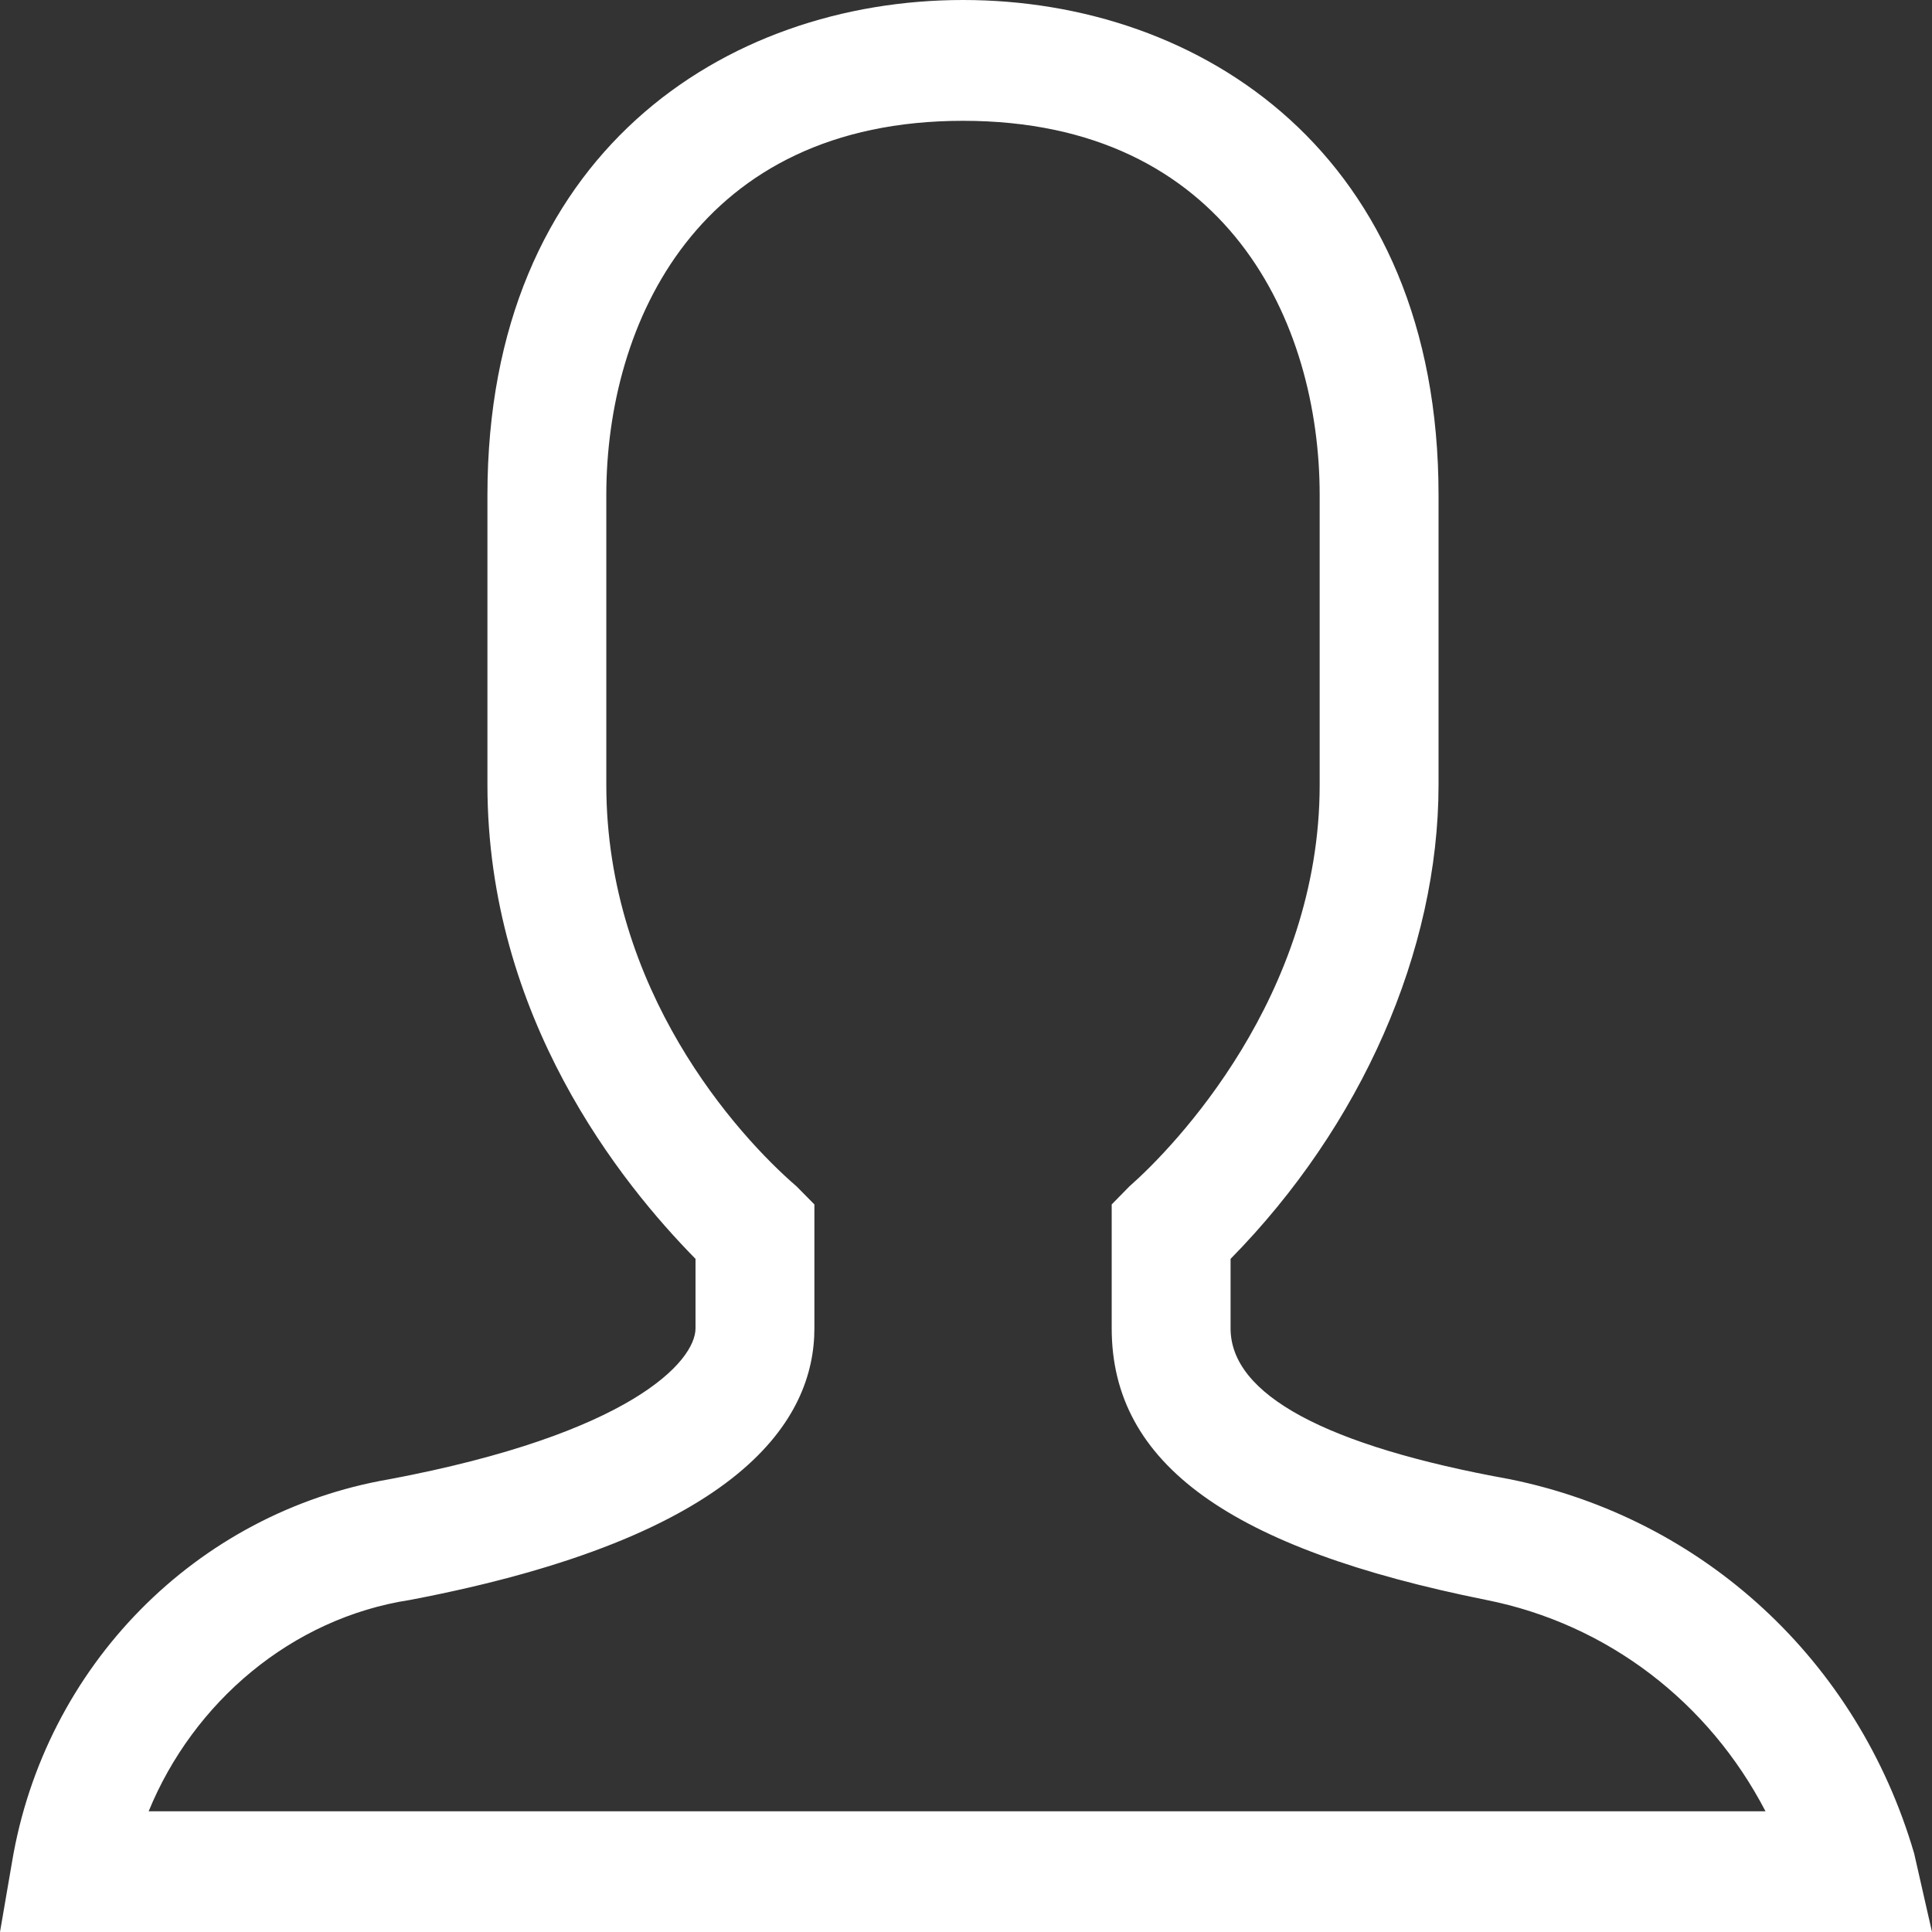 <svg 
 xmlns="http://www.w3.org/2000/svg"
 xmlns:xlink="http://www.w3.org/1999/xlink"
 width="17px" height="17px">
<rect width="100%" height="100%" fill="#333333" stroke="none"/>
<path fill-rule="evenodd"  fill="rgb(255, 255, 255)"
 d="M17.000,17.000 L0.000,17.000 L0.105,16.389 C0.392,14.662 1.726,13.308 3.426,13.016 C5.545,12.617 6.120,11.980 6.120,11.688 L6.120,11.077 C5.466,10.412 4.289,8.952 4.289,6.906 L4.289,4.356 C4.289,1.355 6.382,0.000 8.474,0.000 C10.566,0.000 12.658,1.355 12.658,4.356 L12.658,6.906 C12.658,8.367 11.978,9.908 10.828,11.077 L10.828,11.688 C10.828,12.272 11.665,12.723 13.286,13.016 C14.986,13.361 16.346,14.609 16.843,16.309 L17.000,17.000 ZM1.308,15.938 L15.535,15.938 C15.038,14.981 14.149,14.291 13.077,14.078 C10.828,13.626 9.782,12.883 9.782,11.688 L9.782,10.598 L9.938,10.439 C10.331,10.094 11.612,8.766 11.612,6.906 L11.612,4.356 C11.612,2.842 10.802,1.063 8.474,1.063 C6.146,1.063 5.335,2.842 5.335,4.356 L5.335,6.906 C5.335,8.713 6.486,9.988 7.009,10.439 L7.166,10.598 L7.166,11.688 C7.166,12.484 6.538,13.520 3.609,14.078 C2.563,14.238 1.700,14.981 1.308,15.938 Z"/>
</svg>